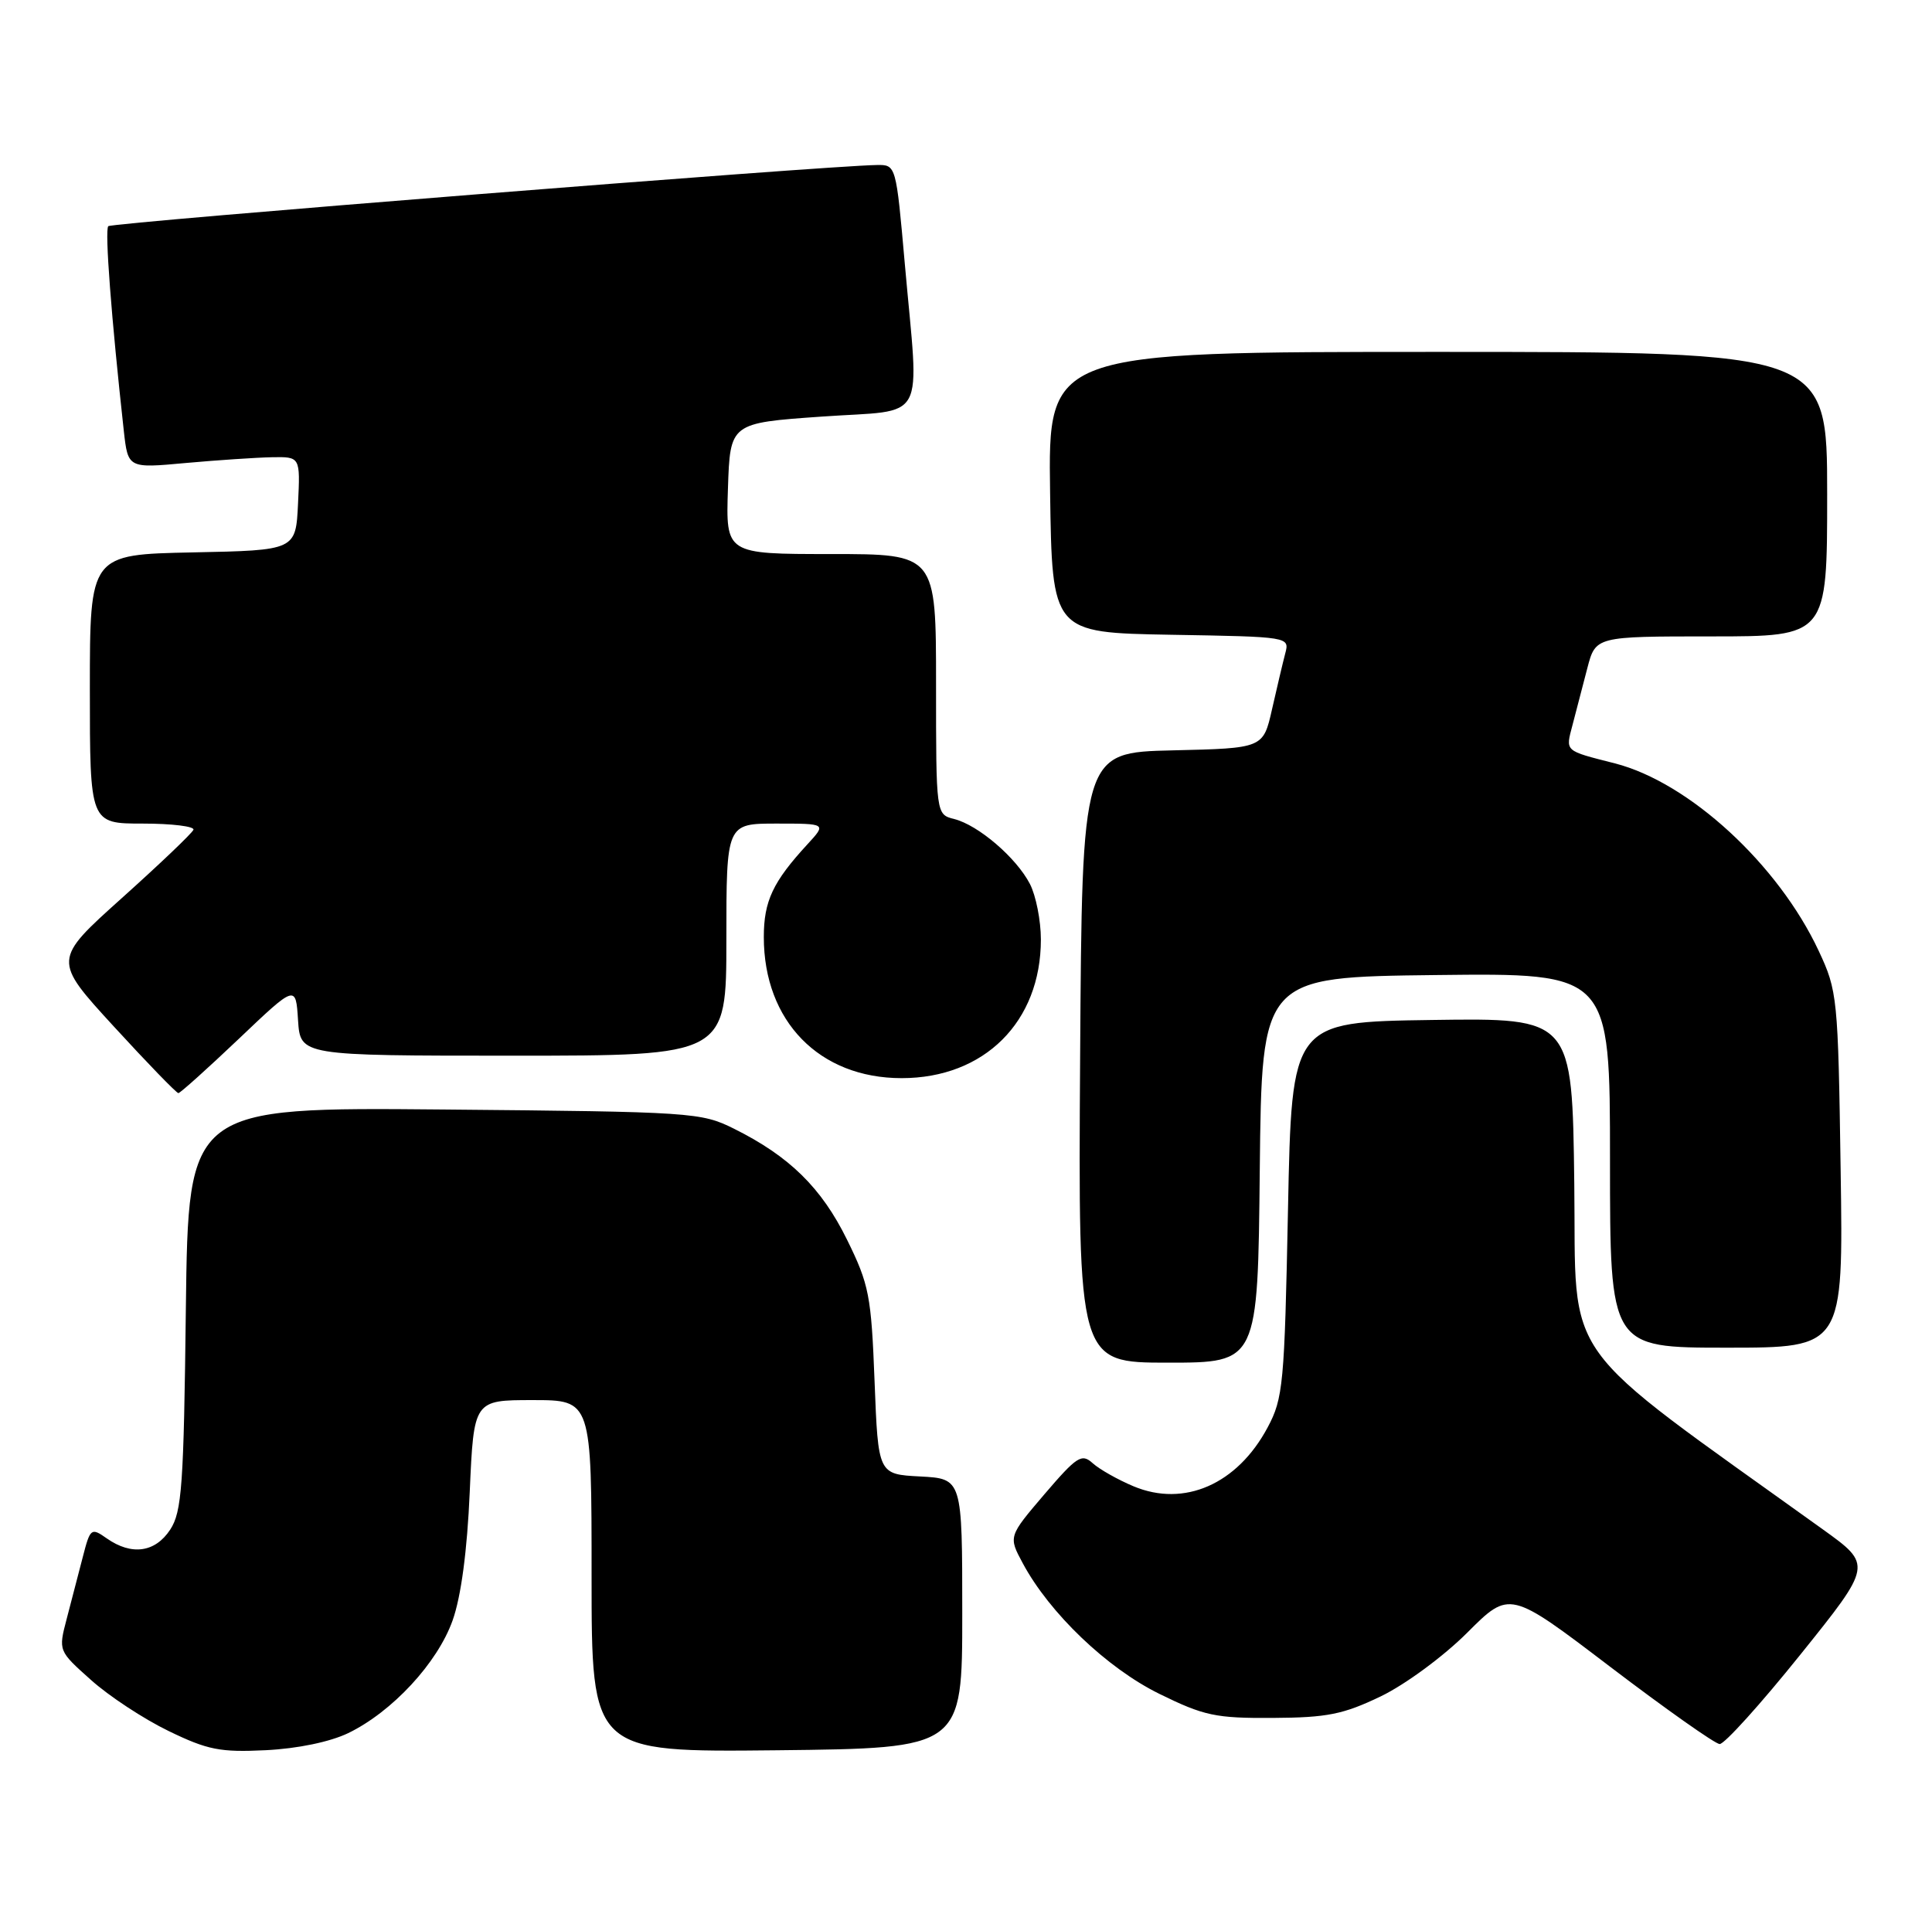 <?xml version="1.0" encoding="UTF-8" standalone="no"?>
<!DOCTYPE svg PUBLIC "-//W3C//DTD SVG 1.1//EN" "http://www.w3.org/Graphics/SVG/1.1/DTD/svg11.dtd" >
<svg xmlns="http://www.w3.org/2000/svg" xmlns:xlink="http://www.w3.org/1999/xlink" version="1.1" viewBox="0 0 258 256">
 <g >
 <path fill="currentColor"
d=" M 46.50 231.48 C 52.38 228.63 58.42 222.11 60.44 216.43 C 61.57 213.26 62.39 207.14 62.73 199.25 C 63.27 187.00 63.27 187.00 71.14 187.00 C 79.00 187.00 79.00 187.00 79.00 210.52 C 79.00 234.03 79.00 234.03 103.75 233.77 C 128.50 233.50 128.50 233.50 128.50 215.50 C 128.50 197.50 128.50 197.50 122.88 197.20 C 117.27 196.91 117.27 196.91 116.79 184.49 C 116.35 173.04 116.06 171.56 113.11 165.57 C 109.70 158.64 105.42 154.44 98.03 150.76 C 93.64 148.57 92.48 148.49 59.32 148.19 C 25.15 147.88 25.15 147.88 24.82 174.74 C 24.54 198.42 24.29 201.91 22.73 204.30 C 20.72 207.36 17.58 207.79 14.27 205.48 C 12.17 204.00 12.05 204.09 11.05 207.98 C 10.47 210.19 9.50 213.91 8.90 216.24 C 7.79 220.49 7.79 220.49 12.15 224.38 C 14.54 226.53 19.20 229.59 22.50 231.19 C 27.73 233.73 29.40 234.06 35.50 233.76 C 39.75 233.55 44.07 232.65 46.50 231.48 Z  M 240.41 221.01 C 250.04 209.02 250.04 209.02 243.41 204.26 C 207.66 178.58 210.53 182.57 210.23 158.14 C 209.96 135.96 209.96 135.96 191.23 136.23 C 172.50 136.50 172.50 136.50 172.00 161.50 C 171.53 184.92 171.36 186.76 169.27 190.67 C 165.22 198.24 158.15 201.34 151.39 198.52 C 149.29 197.64 146.83 196.25 145.93 195.44 C 144.45 194.09 143.82 194.50 139.47 199.58 C 134.66 205.22 134.66 205.22 136.58 208.79 C 140.15 215.45 147.82 222.79 154.81 226.23 C 160.79 229.17 162.33 229.50 169.98 229.45 C 177.23 229.41 179.37 228.98 184.39 226.57 C 187.68 224.98 192.78 221.22 195.94 218.06 C 201.60 212.40 201.60 212.40 215.05 222.64 C 222.45 228.27 229.01 232.90 229.64 232.94 C 230.27 232.97 235.12 227.60 240.41 221.01 Z  M 168.23 156.25 C 168.50 130.50 168.50 130.50 191.75 130.23 C 215.00 129.96 215.00 129.96 215.00 154.98 C 215.00 180.00 215.00 180.00 230.58 180.00 C 246.16 180.00 246.16 180.00 245.80 156.25 C 245.46 133.19 245.37 132.34 242.87 127.00 C 237.47 115.45 225.56 104.50 215.66 101.96 C 208.84 100.22 209.05 100.42 210.00 96.81 C 210.48 94.99 211.37 91.59 211.97 89.25 C 213.08 85.00 213.08 85.00 228.54 85.00 C 244.00 85.00 244.00 85.00 244.00 66.00 C 244.00 47.00 244.00 47.00 191.98 47.00 C 139.96 47.00 139.96 47.00 140.23 65.75 C 140.50 84.50 140.50 84.50 156.36 84.78 C 172.20 85.05 172.22 85.05 171.63 87.28 C 171.31 88.50 170.52 91.85 169.87 94.72 C 168.69 99.94 168.69 99.94 156.60 100.22 C 144.50 100.50 144.50 100.50 144.24 141.25 C 143.98 182.00 143.98 182.00 155.97 182.00 C 167.97 182.00 167.97 182.00 168.23 156.25 Z  M 31.88 138.76 C 39.50 131.51 39.50 131.51 39.80 136.26 C 40.11 141.00 40.11 141.00 68.55 141.00 C 97.00 141.00 97.00 141.00 97.00 125.50 C 97.00 110.00 97.00 110.00 103.69 110.00 C 110.37 110.00 110.37 110.00 107.84 112.75 C 103.21 117.78 102.00 120.34 102.00 125.16 C 102.00 136.40 109.42 144.00 120.40 144.00 C 131.45 144.00 139.00 136.48 139.00 125.48 C 139.00 122.96 138.34 119.63 137.54 118.07 C 135.72 114.55 130.64 110.20 127.42 109.39 C 125.00 108.78 125.00 108.78 125.00 91.39 C 125.00 74.00 125.00 74.00 110.96 74.00 C 96.92 74.00 96.92 74.00 97.21 65.25 C 97.50 56.50 97.50 56.50 109.75 55.64 C 124.01 54.64 122.75 56.96 120.83 35.25 C 119.66 22.00 119.66 22.00 117.08 22.04 C 110.29 22.13 14.94 29.72 14.46 30.21 C 13.97 30.69 14.87 42.46 16.53 57.52 C 17.09 62.55 17.09 62.55 24.79 61.84 C 29.03 61.46 34.21 61.11 36.30 61.07 C 40.10 61.00 40.10 61.00 39.80 67.25 C 39.50 73.50 39.50 73.50 25.75 73.78 C 12.00 74.06 12.00 74.06 12.00 92.03 C 12.00 110.00 12.00 110.00 19.08 110.00 C 22.98 110.00 26.02 110.38 25.83 110.83 C 25.65 111.29 21.35 115.39 16.28 119.94 C 7.06 128.22 7.06 128.22 15.21 137.11 C 19.69 142.00 23.57 146.00 23.82 146.00 C 24.06 146.00 27.69 142.74 31.88 138.76 Z "/>
</g>
</svg>